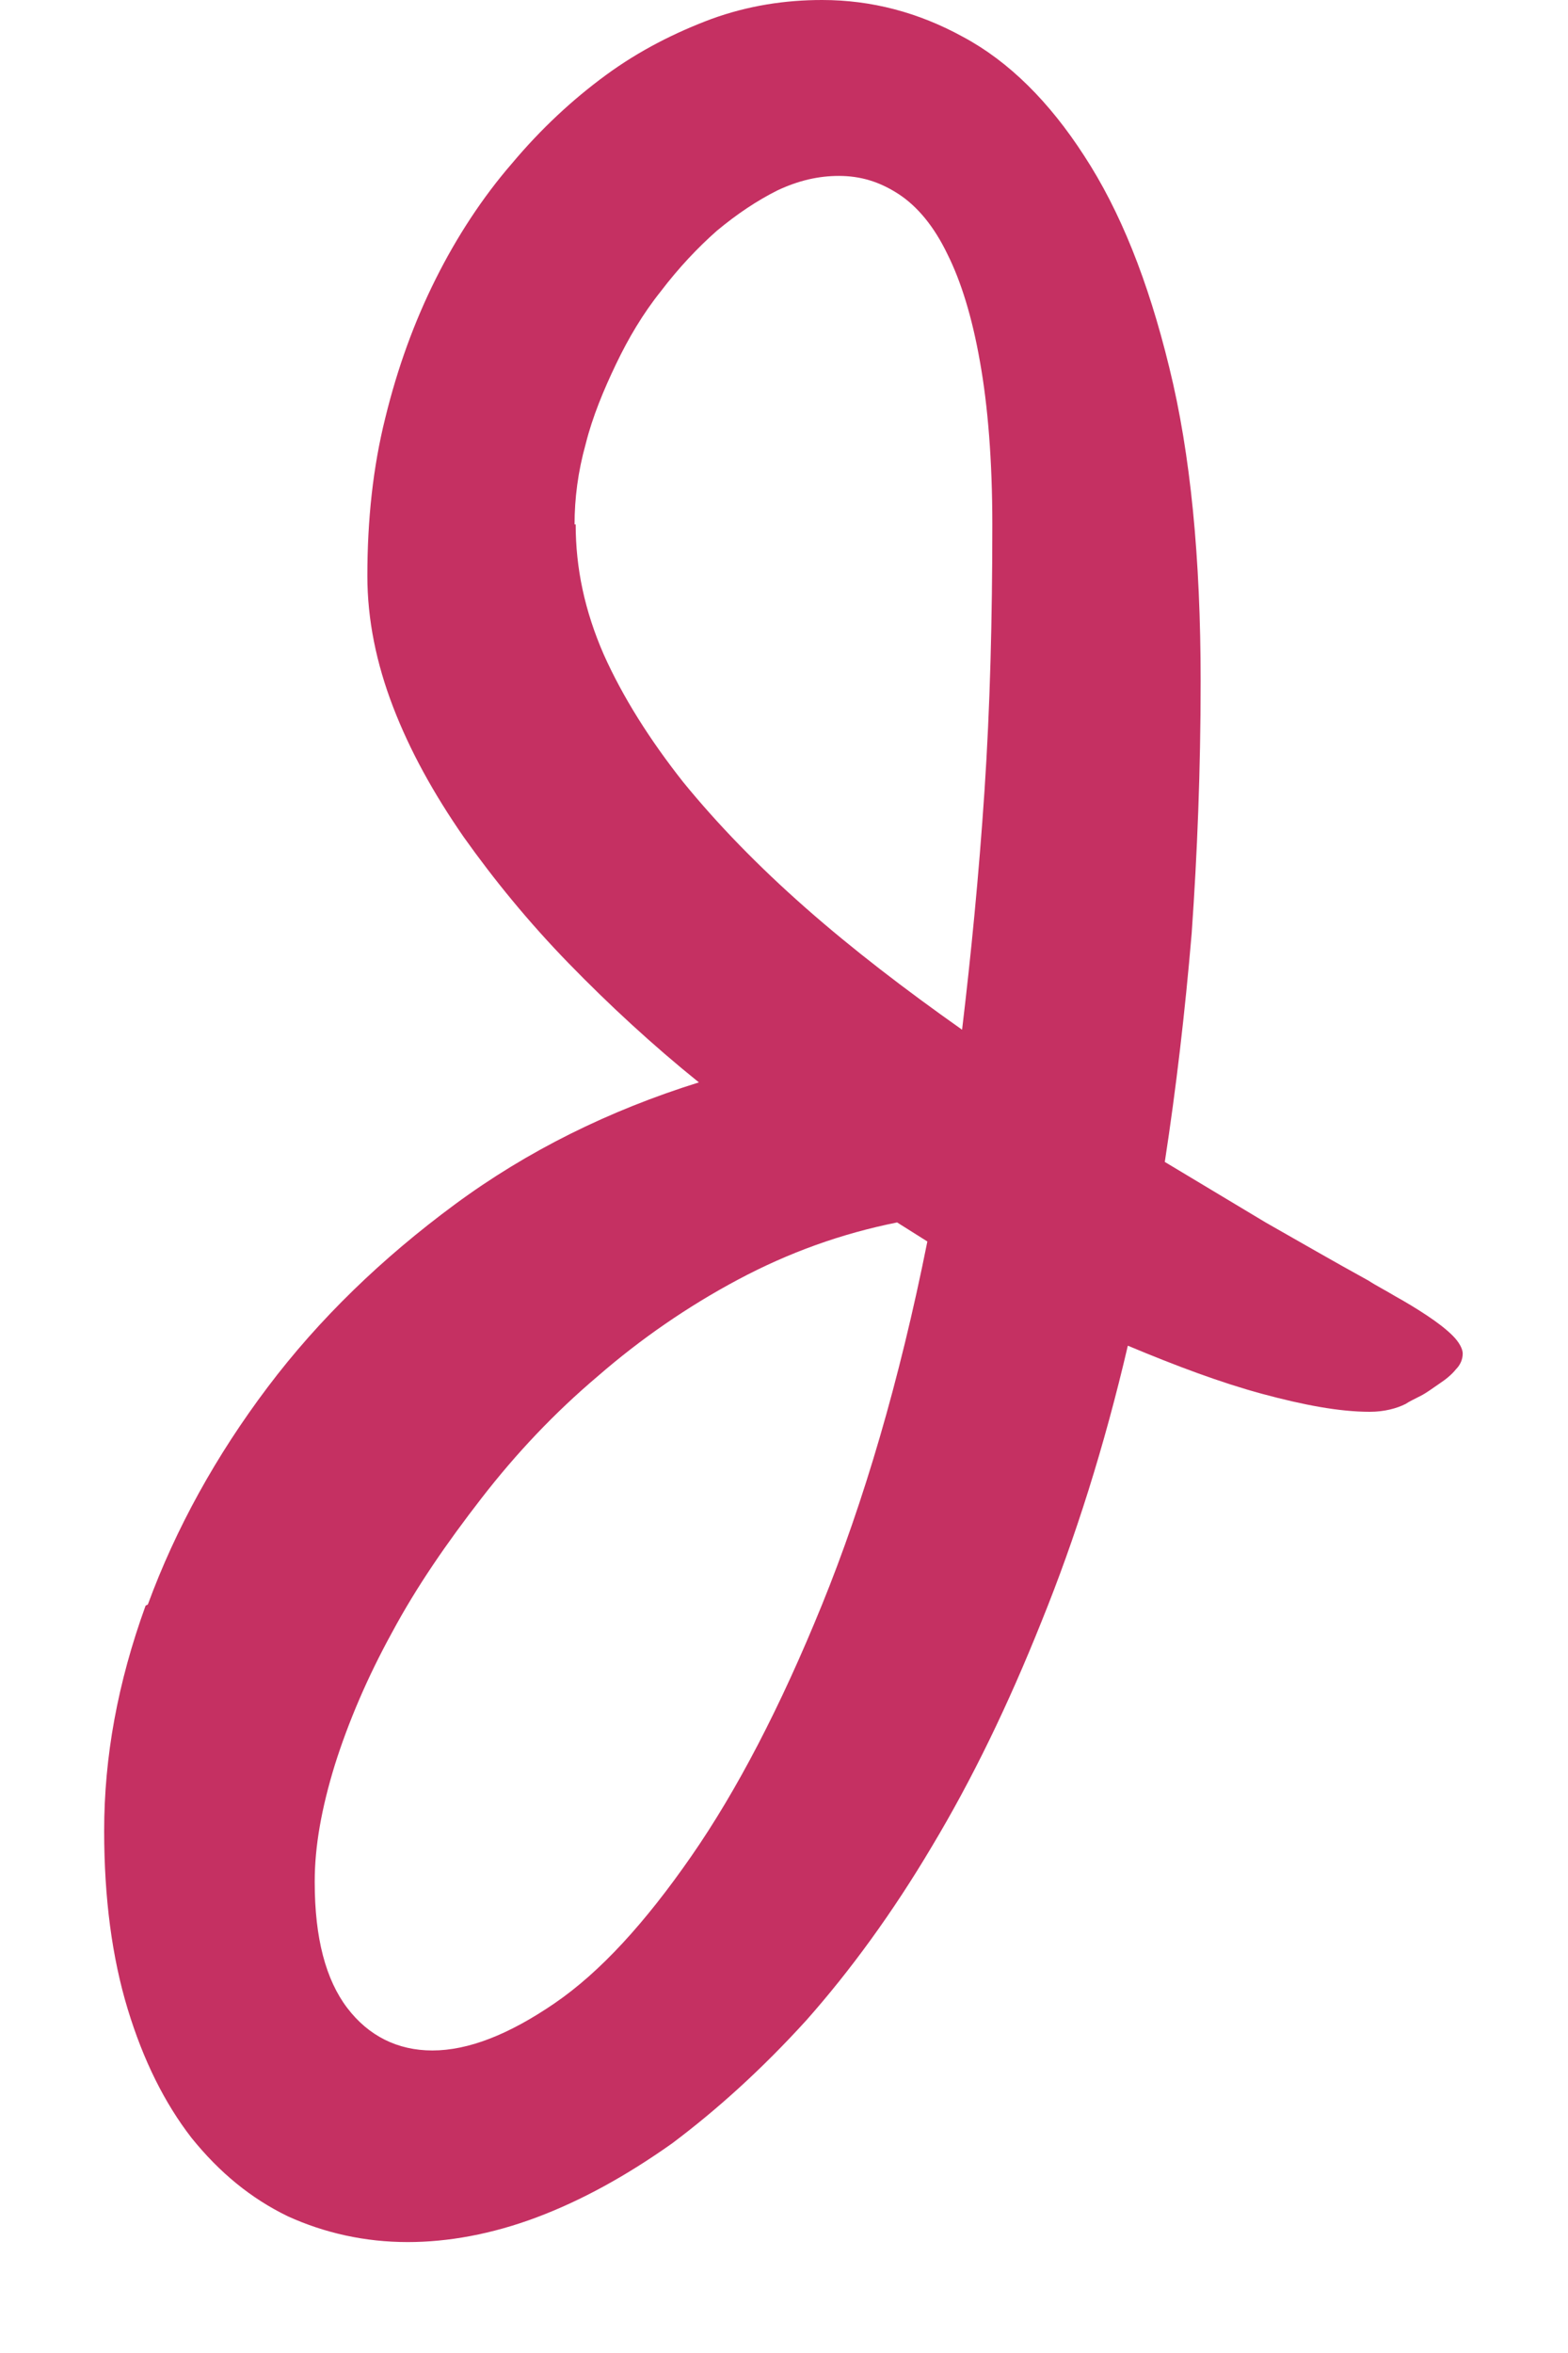 <svg xmlns="http://www.w3.org/2000/svg" viewBox="0 0 14 21" width="14" height="21">
	<style>
		tspan { white-space:pre }
		.shp0 { fill: #c53062 } 
	</style>
	<path id="J" class="shp0" d="M1.32,14.32c0.25,-0.68 0.61,-1.33 1.07,-1.94c0.46,-0.61 1.02,-1.15 1.67,-1.63c0.65,-0.48 1.38,-0.84 2.18,-1.09c-0.41,-0.33 -0.8,-0.69 -1.16,-1.06c-0.36,-0.37 -0.67,-0.75 -0.94,-1.13c-0.27,-0.39 -0.48,-0.77 -0.63,-1.16c-0.15,-0.39 -0.23,-0.78 -0.23,-1.17c0,-0.5 0.05,-0.97 0.16,-1.41c0.11,-0.45 0.26,-0.86 0.45,-1.24c0.19,-0.38 0.42,-0.73 0.68,-1.03c0.26,-0.31 0.54,-0.57 0.84,-0.79c0.3,-0.22 0.62,-0.38 0.94,-0.5c0.33,-0.12 0.66,-0.17 0.99,-0.17c0.44,0 0.86,0.11 1.26,0.33c0.41,0.22 0.77,0.58 1.08,1.06c0.32,0.49 0.57,1.11 0.76,1.89c0.19,0.77 0.28,1.7 0.28,2.8c0,0.79 -0.03,1.54 -0.08,2.25c-0.06,0.71 -0.14,1.39 -0.24,2.04c0.3,0.18 0.6,0.36 0.9,0.54c0.3,0.17 0.61,0.35 0.92,0.52c0.06,0.04 0.14,0.08 0.24,0.14c0.09,0.05 0.19,0.11 0.28,0.17c0.09,0.06 0.17,0.12 0.23,0.18c0.06,0.06 0.09,0.12 0.09,0.16c0,0.05 -0.02,0.1 -0.06,0.14c-0.04,0.05 -0.09,0.09 -0.15,0.13c-0.06,0.04 -0.11,0.08 -0.17,0.11c-0.06,0.03 -0.1,0.05 -0.13,0.07c-0.08,0.04 -0.19,0.07 -0.32,0.07c-0.27,0 -0.59,-0.06 -0.96,-0.16c-0.37,-0.1 -0.77,-0.25 -1.2,-0.43c-0.21,0.9 -0.47,1.72 -0.77,2.46c-0.3,0.75 -0.62,1.41 -0.98,2.01c-0.35,0.59 -0.73,1.11 -1.12,1.55c-0.4,0.44 -0.8,0.8 -1.2,1.1c-0.41,0.29 -0.81,0.51 -1.21,0.66c-0.4,0.15 -0.79,0.22 -1.15,0.22c-0.38,0 -0.74,-0.08 -1.07,-0.23c-0.33,-0.16 -0.61,-0.39 -0.86,-0.7c-0.24,-0.31 -0.43,-0.69 -0.57,-1.15c-0.14,-0.46 -0.21,-0.99 -0.21,-1.59c0,-0.66 0.12,-1.32 0.37,-2.01zM2.81,16.8c0,0.5 0.1,0.87 0.29,1.12c0.19,0.25 0.45,0.38 0.76,0.38c0.32,0 0.68,-0.14 1.09,-0.42c0.41,-0.28 0.81,-0.72 1.22,-1.31c0.41,-0.59 0.8,-1.34 1.17,-2.25c0.37,-0.91 0.69,-1.99 0.94,-3.24l-0.27,-0.17c-0.5,0.1 -0.97,0.27 -1.42,0.51c-0.45,0.24 -0.87,0.53 -1.25,0.86c-0.39,0.33 -0.73,0.69 -1.04,1.09c-0.31,0.4 -0.58,0.79 -0.8,1.2c-0.22,0.4 -0.39,0.8 -0.51,1.18c-0.12,0.39 -0.18,0.73 -0.18,1.04zM5.14,4.68c0,0.39 0.08,0.77 0.25,1.16c0.17,0.38 0.41,0.76 0.71,1.14c0.31,0.38 0.67,0.75 1.09,1.12c0.42,0.37 0.89,0.73 1.4,1.09c0.08,-0.67 0.15,-1.38 0.2,-2.13c0.05,-0.75 0.07,-1.54 0.07,-2.38c0,-0.57 -0.04,-1.06 -0.11,-1.45c-0.07,-0.4 -0.17,-0.72 -0.29,-0.96c-0.12,-0.25 -0.27,-0.43 -0.44,-0.54c-0.17,-0.11 -0.34,-0.16 -0.53,-0.16c-0.18,0 -0.36,0.04 -0.55,0.13c-0.18,0.09 -0.36,0.21 -0.54,0.36c-0.17,0.15 -0.34,0.33 -0.5,0.54c-0.16,0.2 -0.29,0.42 -0.4,0.65c-0.11,0.23 -0.21,0.47 -0.27,0.71c-0.07,0.25 -0.1,0.49 -0.1,0.72z" />
</svg>